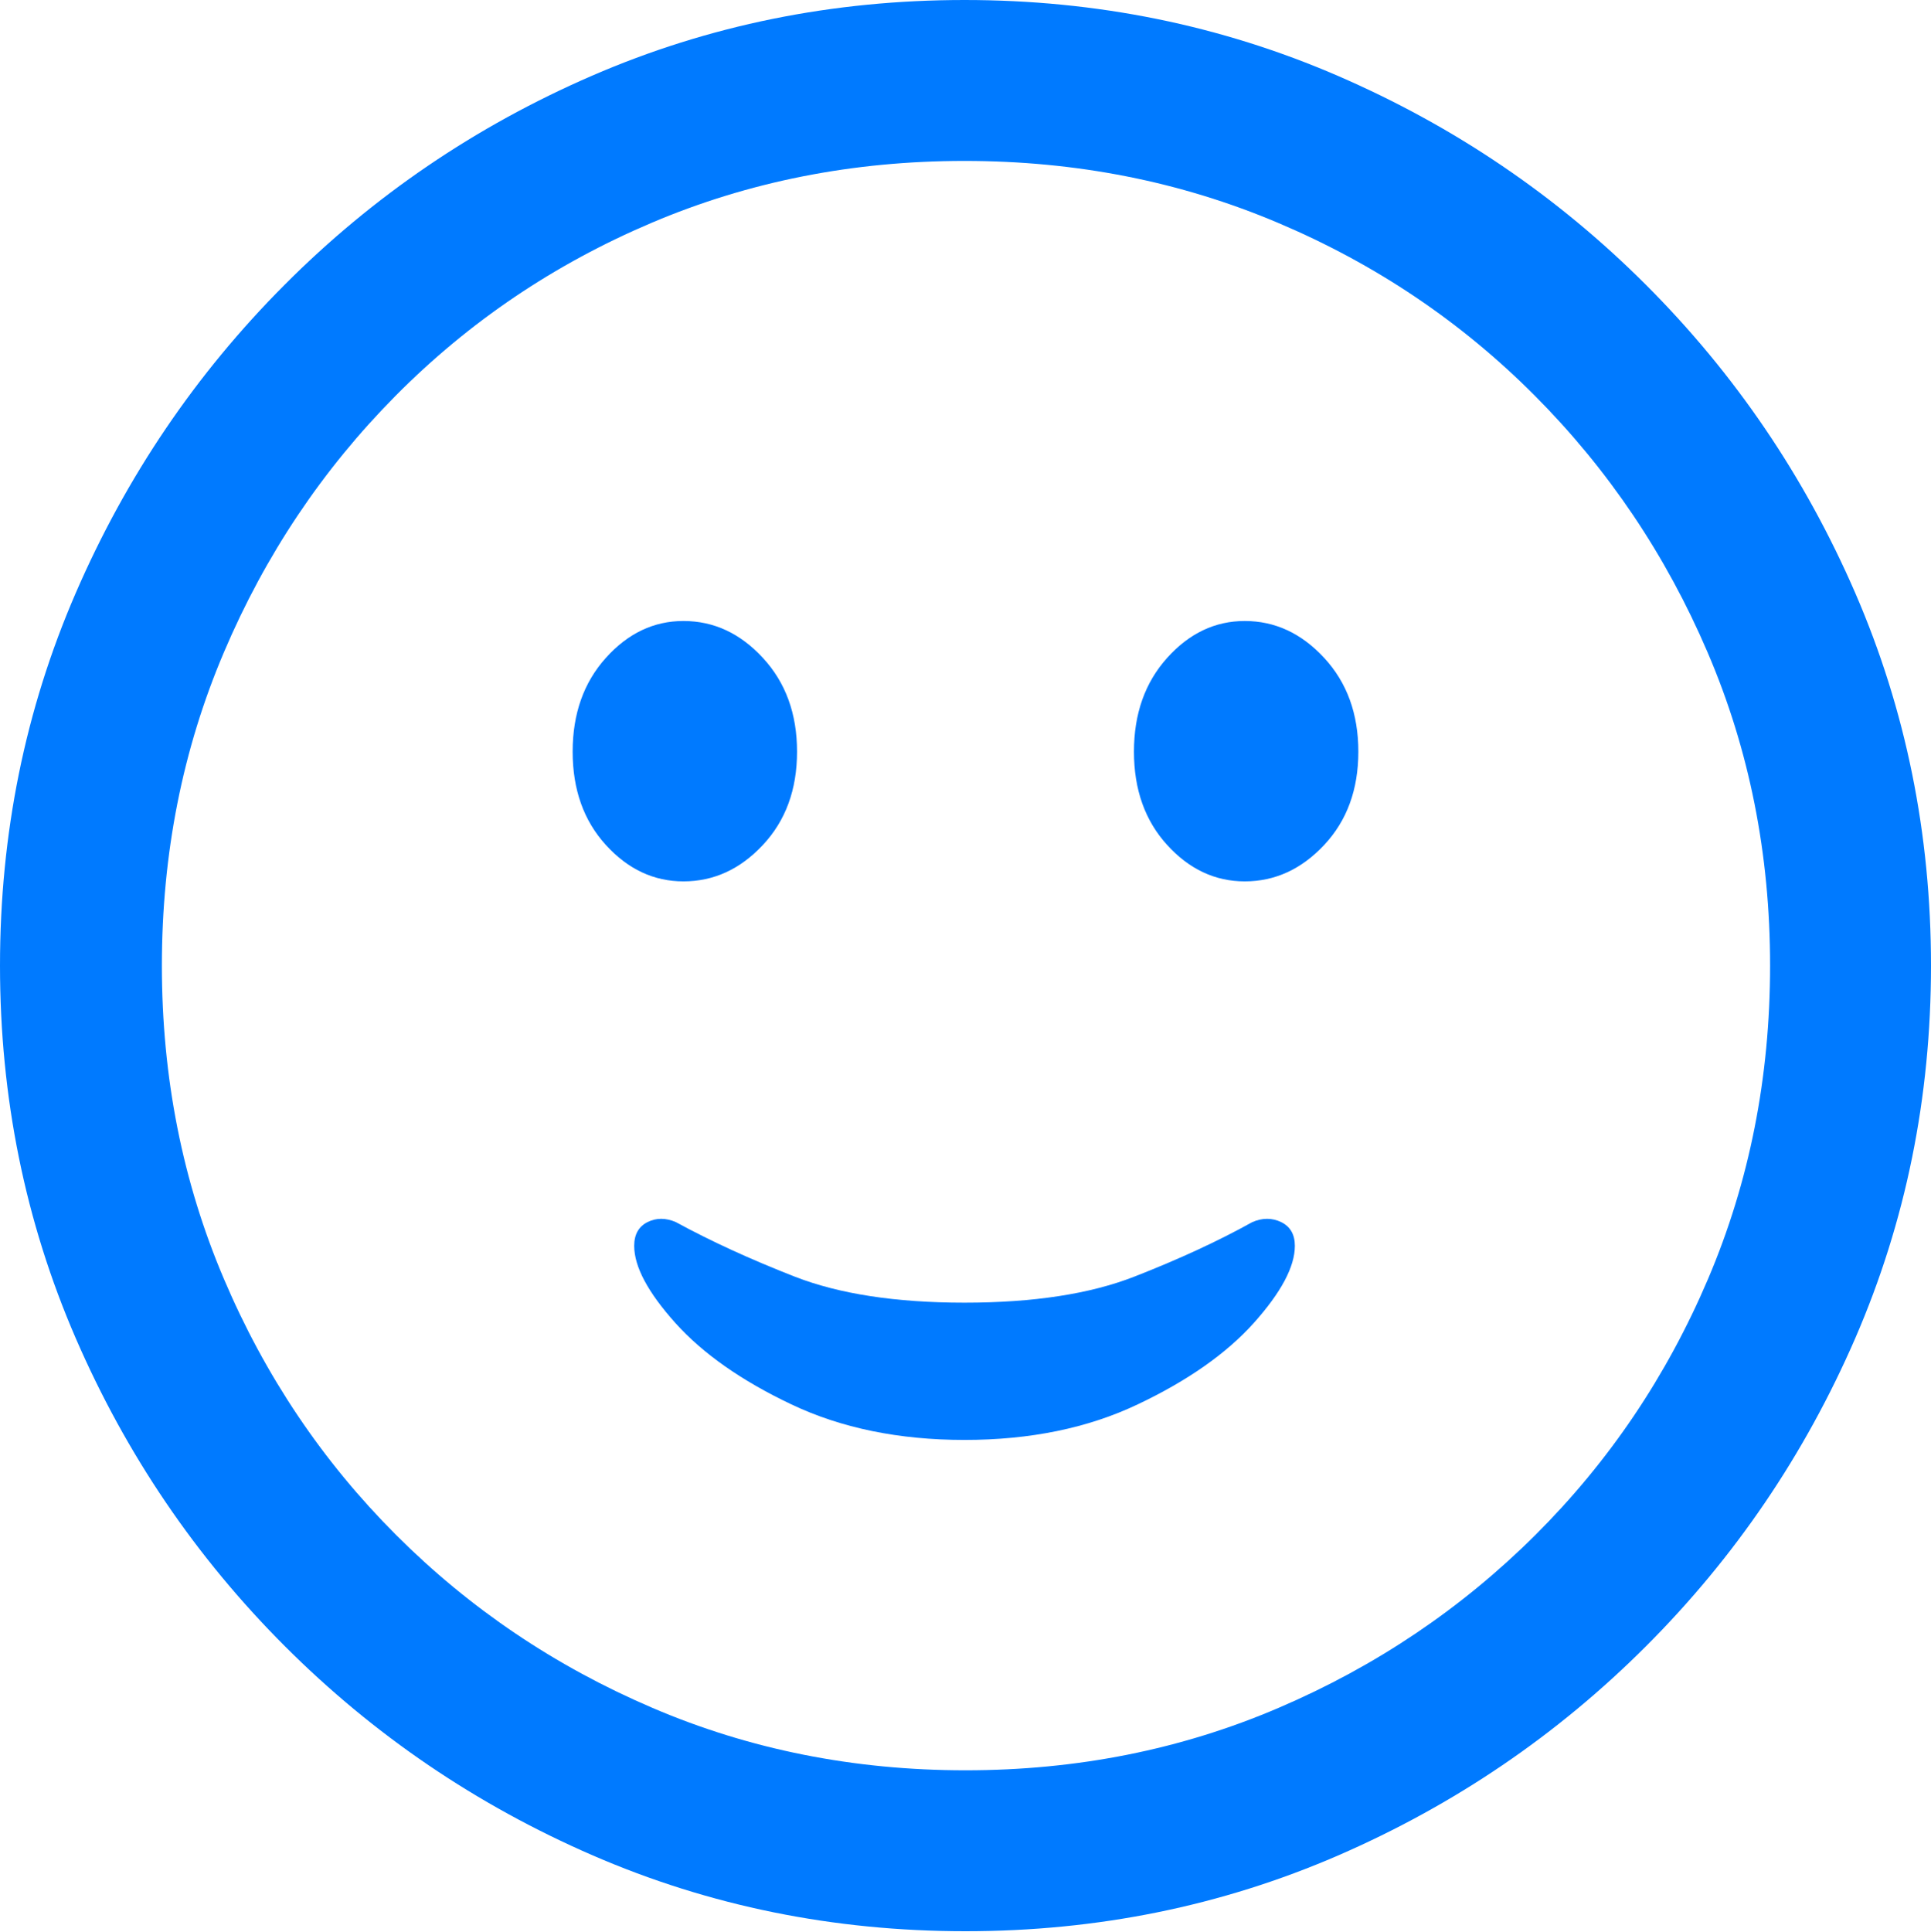 <?xml version="1.0" encoding="UTF-8"?>
<!--Generator: Apple Native CoreSVG 175.5-->
<!DOCTYPE svg
PUBLIC "-//W3C//DTD SVG 1.1//EN"
       "http://www.w3.org/Graphics/SVG/1.1/DTD/svg11.dtd">
<svg version="1.1" xmlns="http://www.w3.org/2000/svg" xmlns:xlink="http://www.w3.org/1999/xlink" width="19.922" height="19.932">
 <g>
  <rect height="19.932" opacity="0" width="19.922" x="0" y="0"/>
  <path d="M9.961 19.922Q12.002 19.922 13.804 19.141Q15.605 18.359 16.982 16.982Q18.359 15.605 19.141 13.804Q19.922 12.002 19.922 9.961Q19.922 7.92 19.141 6.118Q18.359 4.316 16.982 2.939Q15.605 1.562 13.799 0.781Q11.992 0 9.951 0Q7.91 0 6.108 0.781Q4.307 1.562 2.935 2.939Q1.562 4.316 0.781 6.118Q0 7.92 0 9.961Q0 12.002 0.781 13.804Q1.562 15.605 2.939 16.982Q4.316 18.359 6.118 19.141Q7.92 19.922 9.961 19.922ZM9.961 18.262Q8.232 18.262 6.729 17.617Q5.225 16.973 4.087 15.835Q2.949 14.697 2.31 13.193Q1.67 11.69 1.67 9.961Q1.67 8.232 2.31 6.729Q2.949 5.225 4.082 4.082Q5.215 2.939 6.719 2.3Q8.223 1.66 9.951 1.66Q11.68 1.66 13.188 2.3Q14.697 2.939 15.835 4.082Q16.973 5.225 17.617 6.729Q18.262 8.232 18.262 9.961Q18.262 11.69 17.622 13.193Q16.982 14.697 15.84 15.835Q14.697 16.973 13.193 17.617Q11.69 18.262 9.961 18.262Z" fill="#007aff"/>
  <path d="M9.951 14.854Q10.967 14.854 11.738 14.487Q12.51 14.121 12.935 13.648Q13.359 13.174 13.359 12.852Q13.359 12.676 13.218 12.607Q13.076 12.539 12.92 12.607Q12.393 12.9 11.704 13.169Q11.016 13.438 9.951 13.438Q8.887 13.438 8.198 13.169Q7.51 12.9 6.973 12.607Q6.816 12.539 6.68 12.607Q6.543 12.676 6.543 12.852Q6.543 13.174 6.968 13.648Q7.393 14.121 8.164 14.487Q8.936 14.854 9.951 14.854ZM7.051 9.092Q7.52 9.092 7.871 8.716Q8.223 8.34 8.223 7.754Q8.223 7.168 7.871 6.787Q7.52 6.406 7.051 6.406Q6.592 6.406 6.25 6.787Q5.908 7.168 5.908 7.754Q5.908 8.34 6.25 8.716Q6.592 9.092 7.051 9.092ZM12.842 9.092Q13.31 9.092 13.662 8.716Q14.014 8.34 14.014 7.754Q14.014 7.168 13.662 6.787Q13.31 6.406 12.842 6.406Q12.383 6.406 12.041 6.787Q11.699 7.168 11.699 7.754Q11.699 8.34 12.041 8.716Q12.383 9.092 12.842 9.092Z" fill="#007aff"/>
 </g>
</svg>
